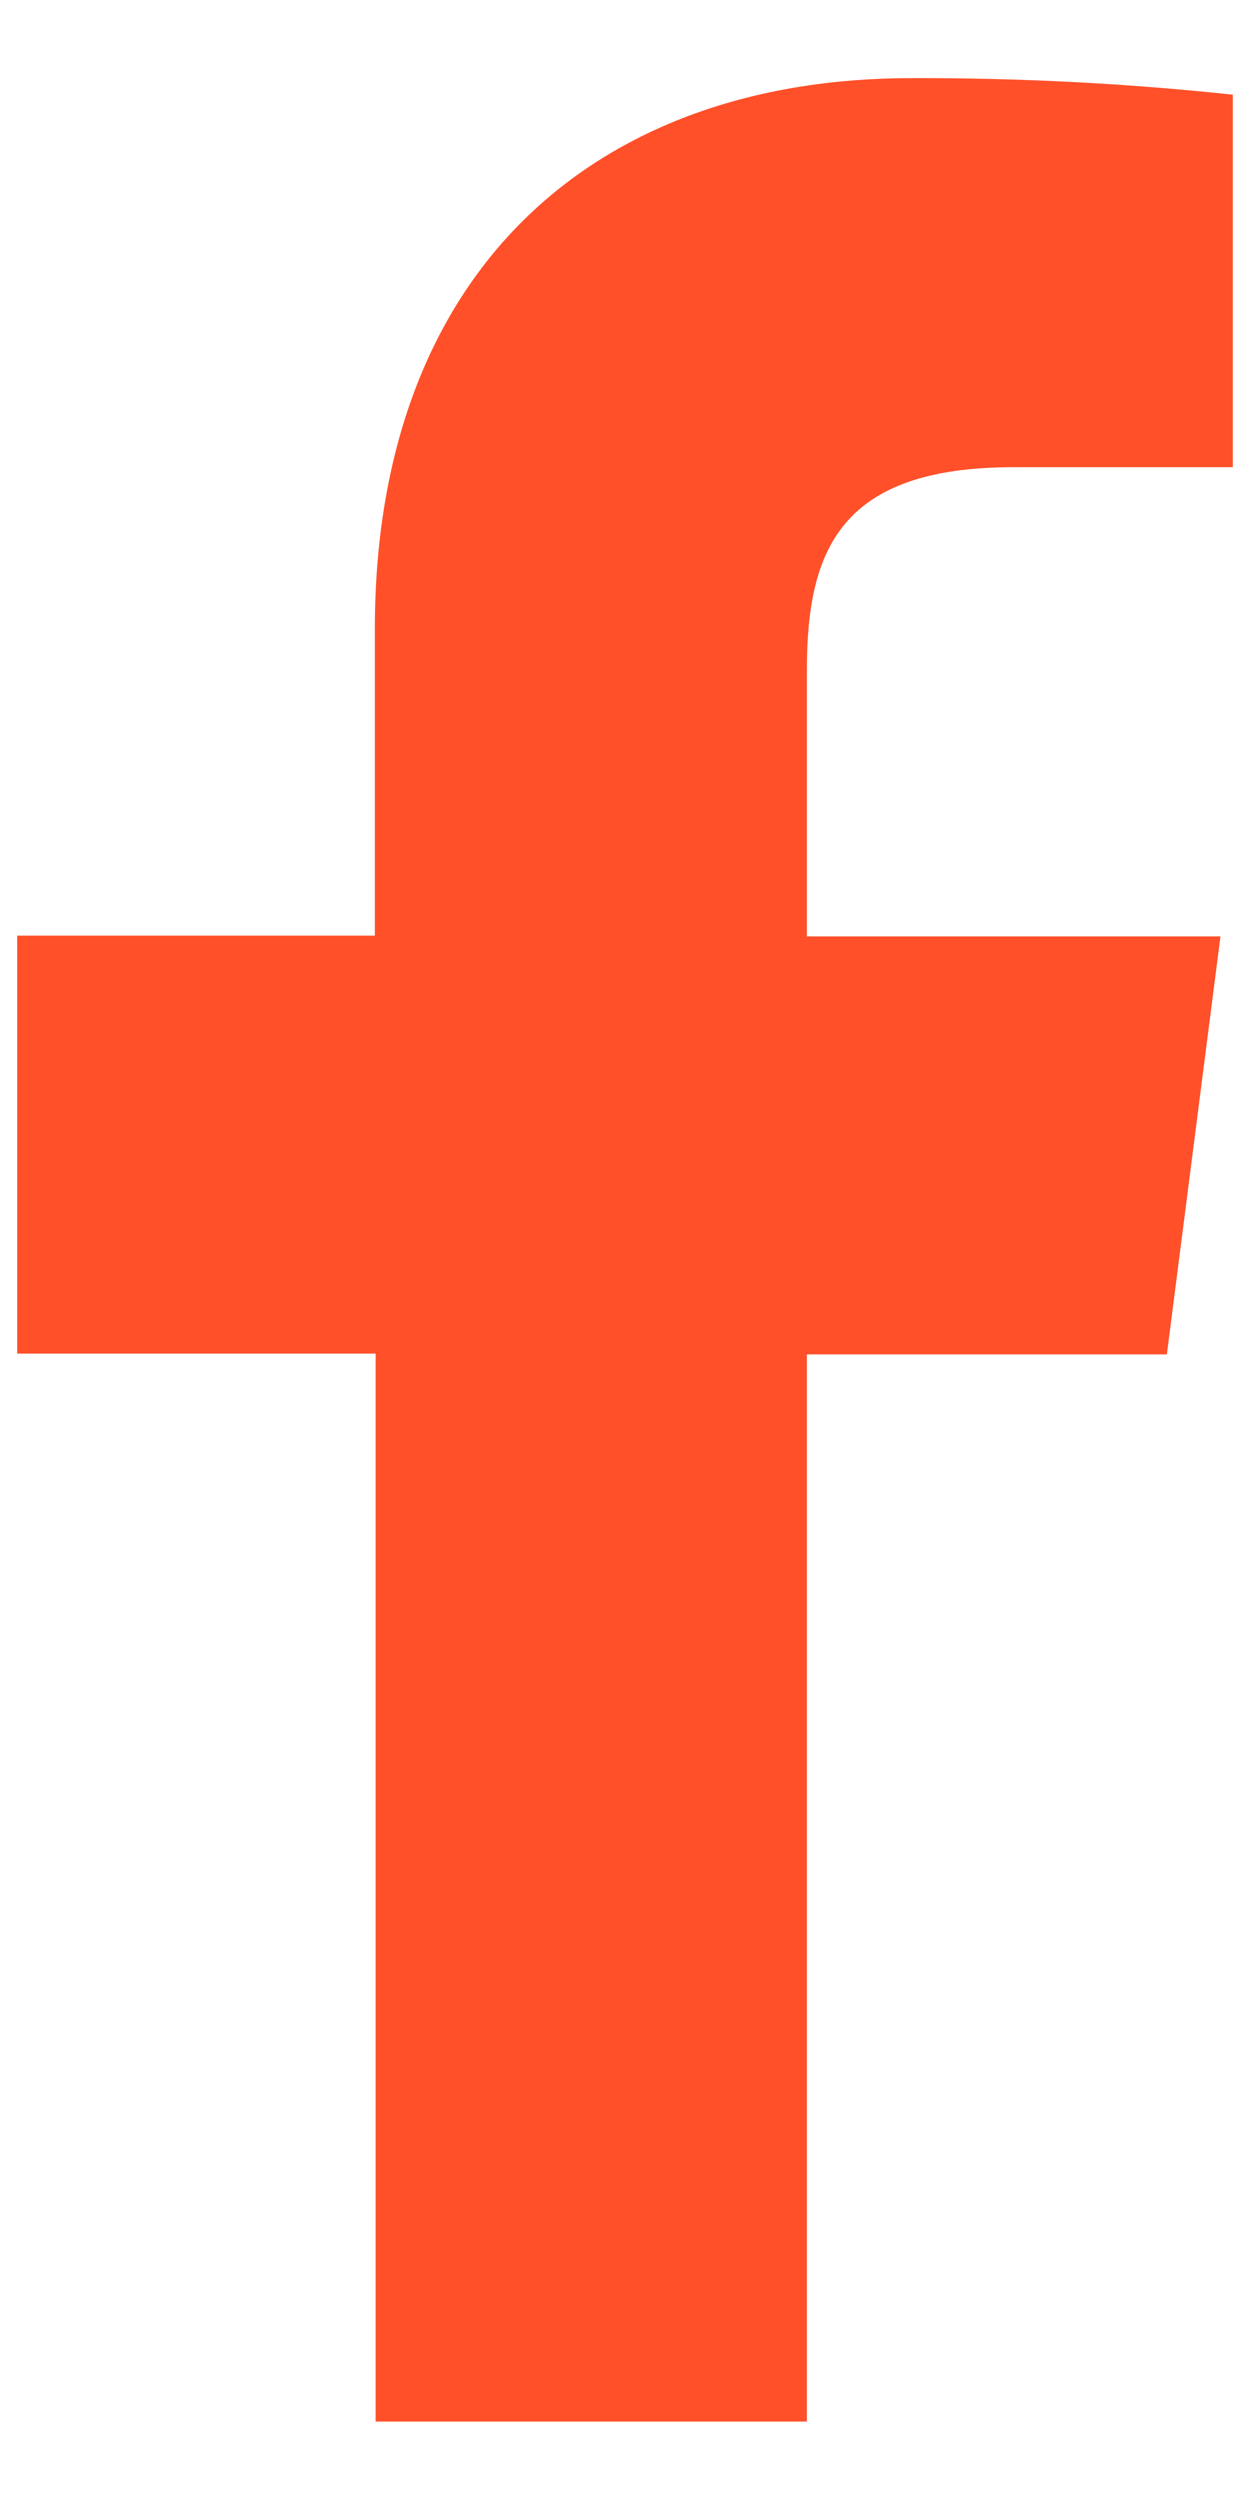 <svg width="8" height="16" viewBox="0 0 8 16" fill="none" xmlns="http://www.w3.org/2000/svg">
<path d="M5.164 15.498V8.668H7.468L7.811 5.993H5.164V4.29C5.164 3.518 5.379 2.99 6.487 2.99H7.89V0.606C7.208 0.533 6.521 0.498 5.834 0.5C3.798 0.5 2.399 1.743 2.399 4.026V5.988H0.11V8.663H2.404V15.498H5.164Z" fill="#FF5029"/>
</svg>
